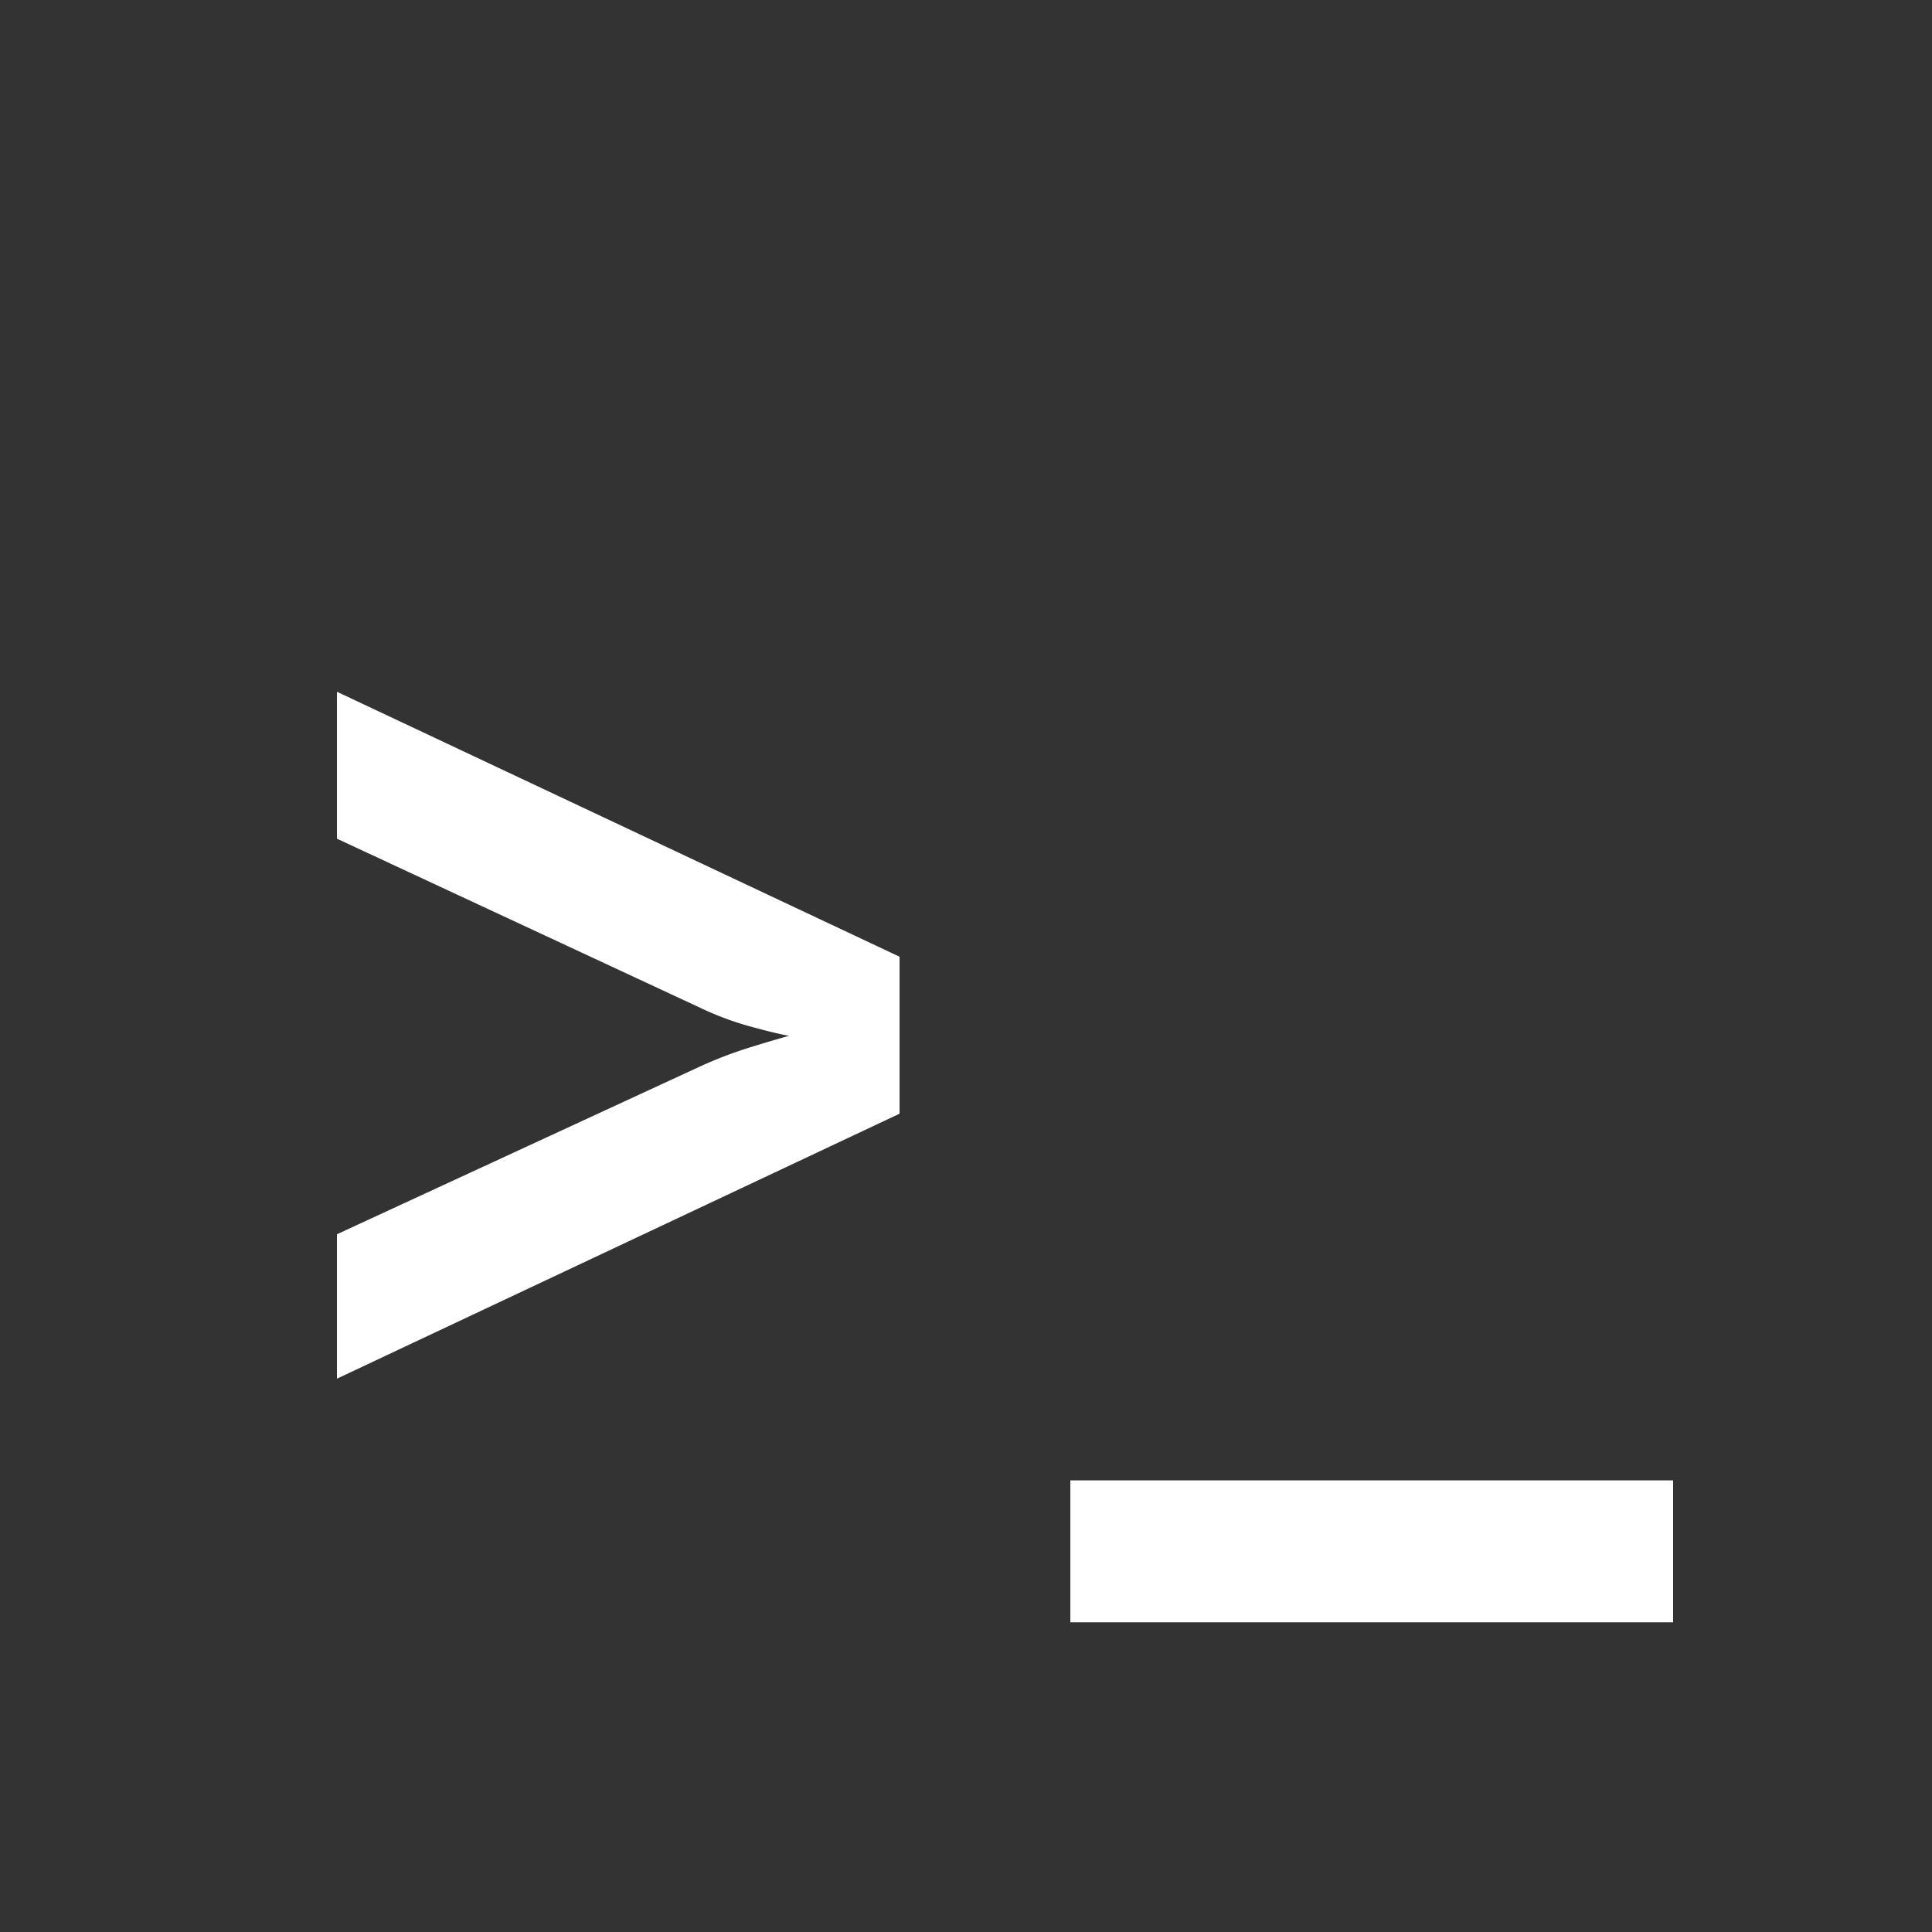 <svg xmlns="http://www.w3.org/2000/svg" xmlns:xlink="http://www.w3.org/1999/xlink" width="40" height="40" viewBox="0 0 40 40">
  <rect x="0" y="0" width="40" height="40" fill="#333333" stroke="none"/>
  <defs>
    <clipPath id="clip-Console">
      <rect width="40" height="40"/>
    </clipPath>
  </defs>
  <g id="Console" clip-path="url(#clip-Console)">
    <rect width="40" height="40" fill="rgba(255,255,255,0)"/>
    <path id="路径_1" data-name="路径 1" d="M1.976-1.456v-2.99L9.516-7.93a8.84,8.84,0,0,1,1.027-.39q.507-.156.793-.234-.286-.052-.806-.195a6.213,6.213,0,0,1-1.014-.377l-7.54-3.51v-3.042l11.648,5.486v3.25ZM17.16,3.588V.65H29.64V3.588Z" transform="translate(5 30)" fill="#fff"/>
  </g>
</svg>
